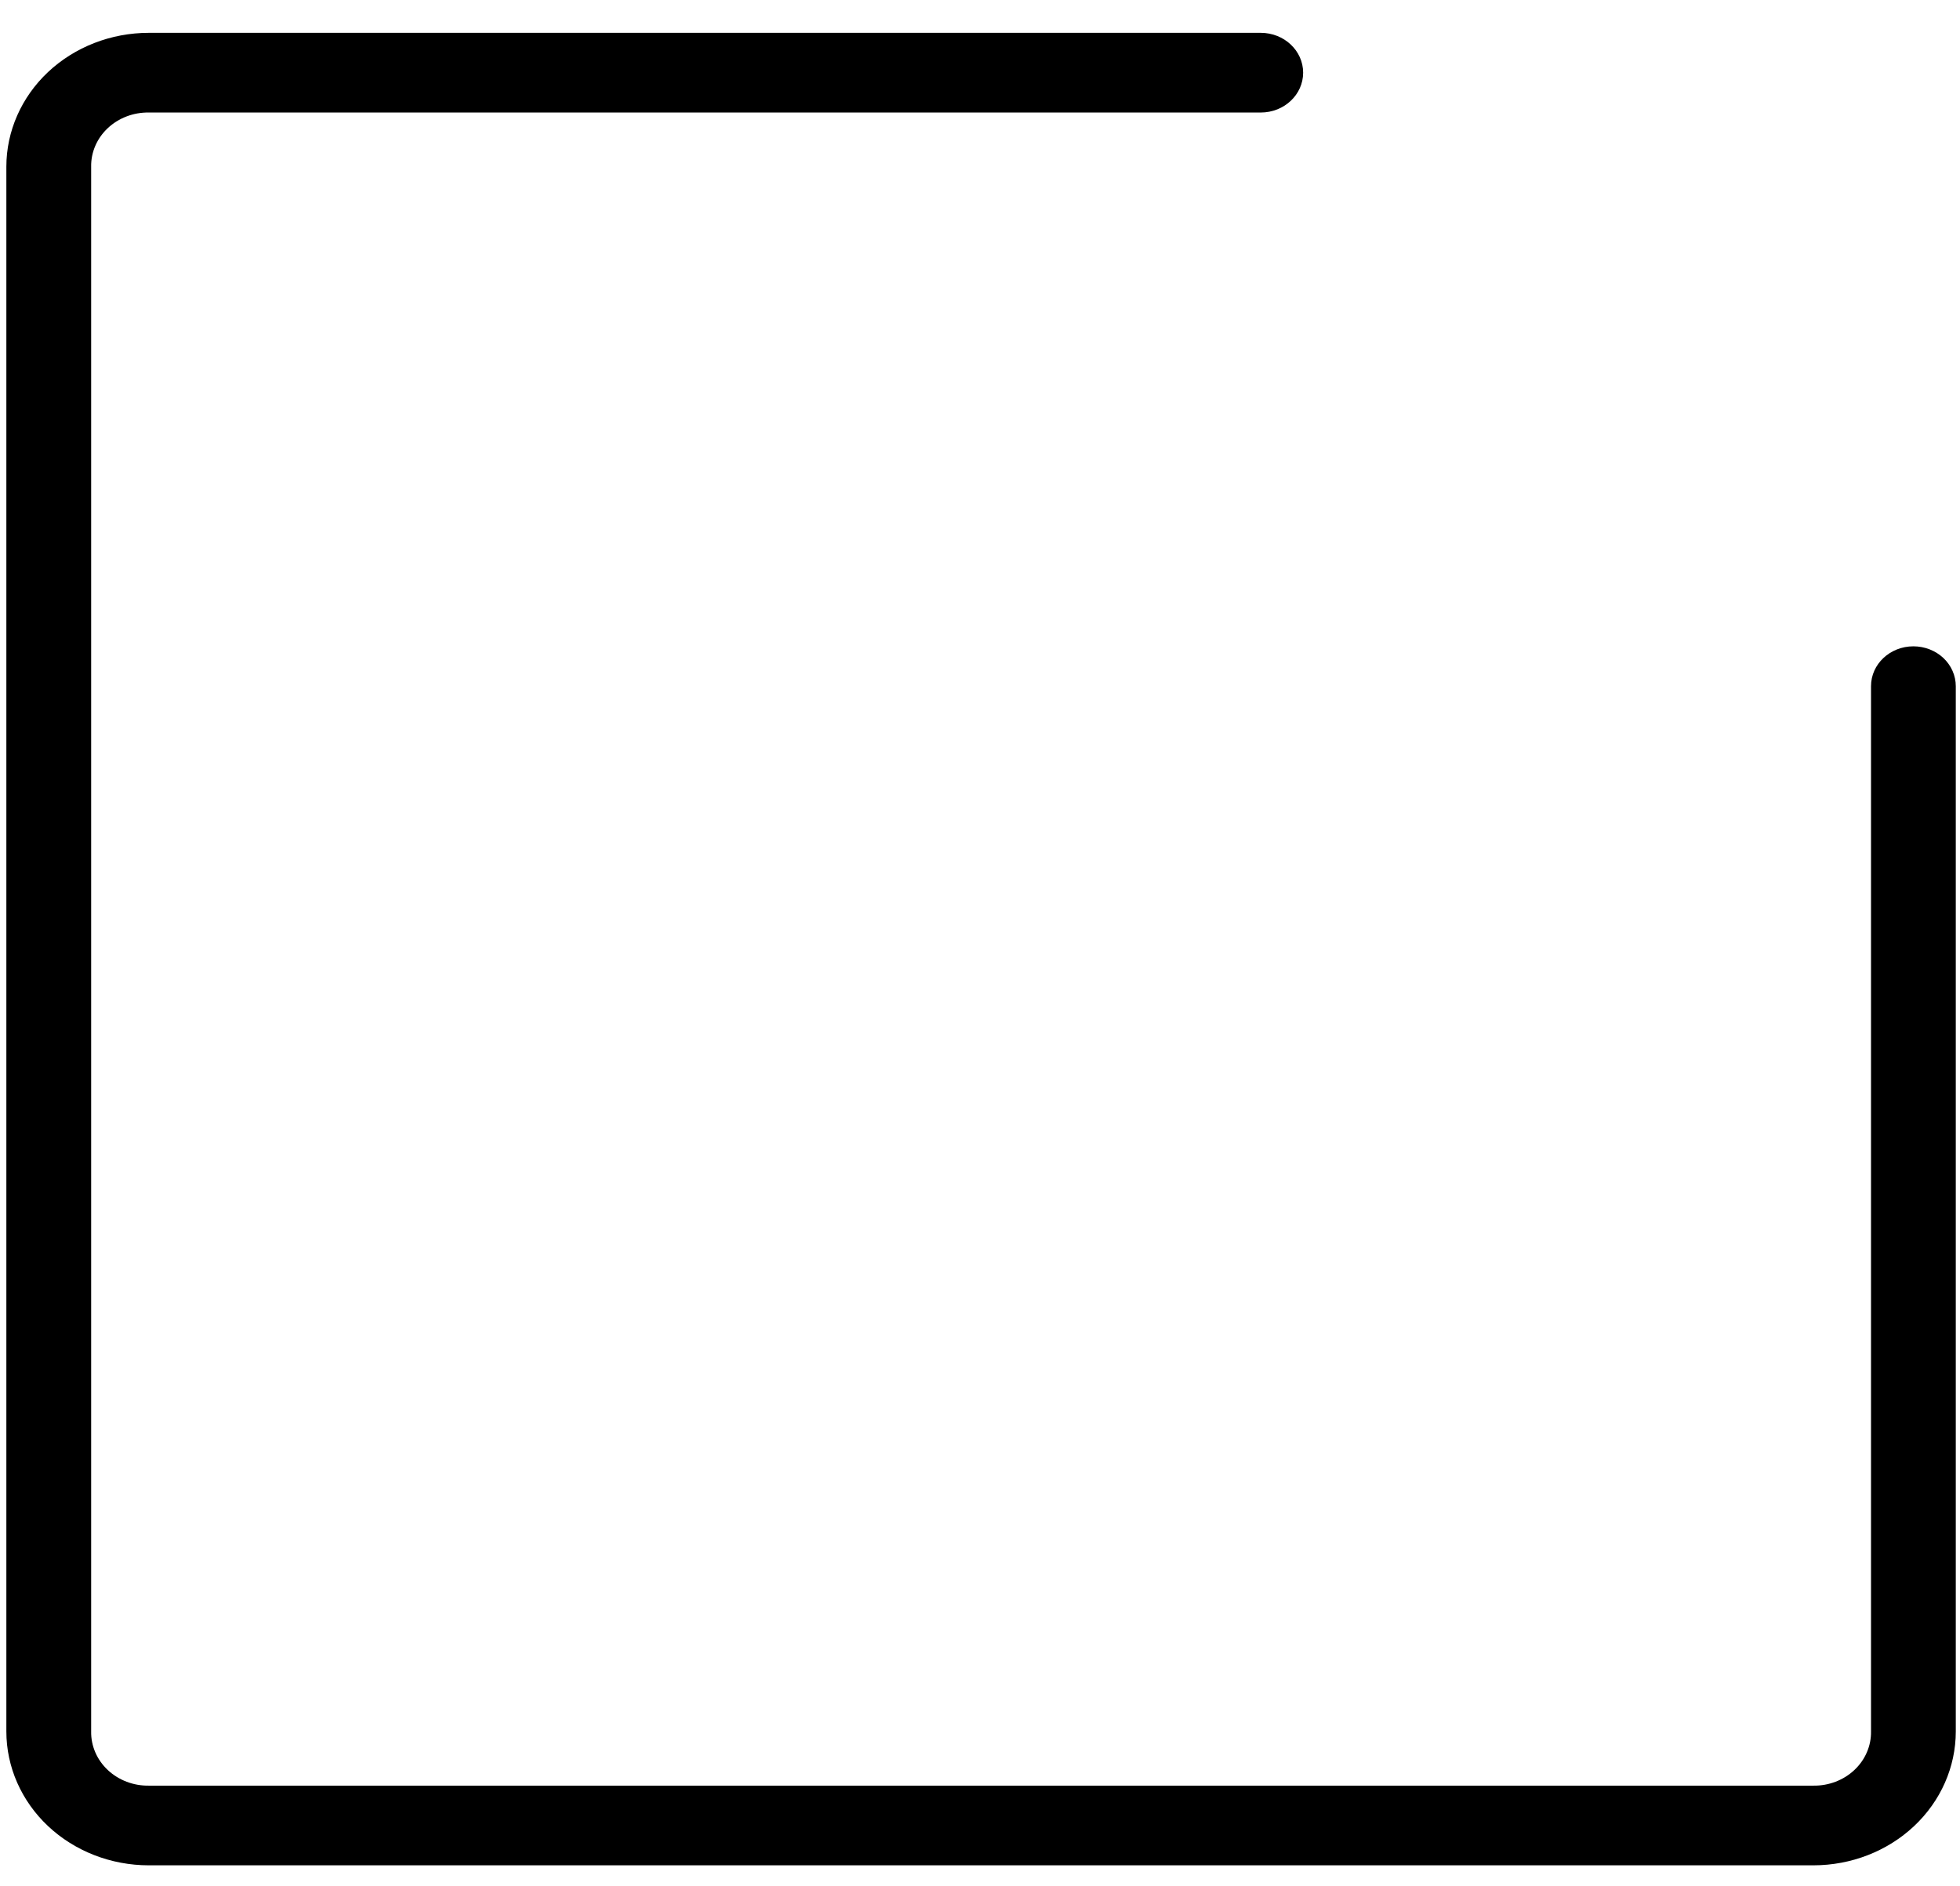 <svg width="53" height="51" viewBox="0 0 53 51" fill="none" xmlns="http://www.w3.org/2000/svg">
<path d="M51.74 17.48C51.107 17.48 50.594 17.962 50.594 18.557V46.828C50.6 47.218 50.438 47.594 50.144 47.87C49.851 48.146 49.45 48.299 49.035 48.293H4.023C3.608 48.299 3.208 48.146 2.914 47.87C2.62 47.594 2.458 47.218 2.465 46.828V4.508C2.458 4.118 2.62 3.742 2.914 3.466C3.208 3.19 3.608 3.037 4.023 3.043H34.092C34.725 3.043 35.238 2.561 35.238 1.966C35.238 1.371 34.725 0.888 34.092 0.888H4.023C3.002 0.888 2.022 1.27 1.3 1.948C0.578 2.627 0.172 3.549 0.172 4.508V46.828C0.172 47.788 0.578 48.709 1.3 49.388C2.022 50.066 3.002 50.448 4.023 50.448H49.035C50.057 50.448 51.036 50.066 51.758 49.388C52.48 48.709 52.886 47.788 52.886 46.828V18.557C52.886 18.272 52.765 17.997 52.55 17.795C52.335 17.593 52.043 17.48 51.74 17.48Z" fill="black"/>
</svg>
